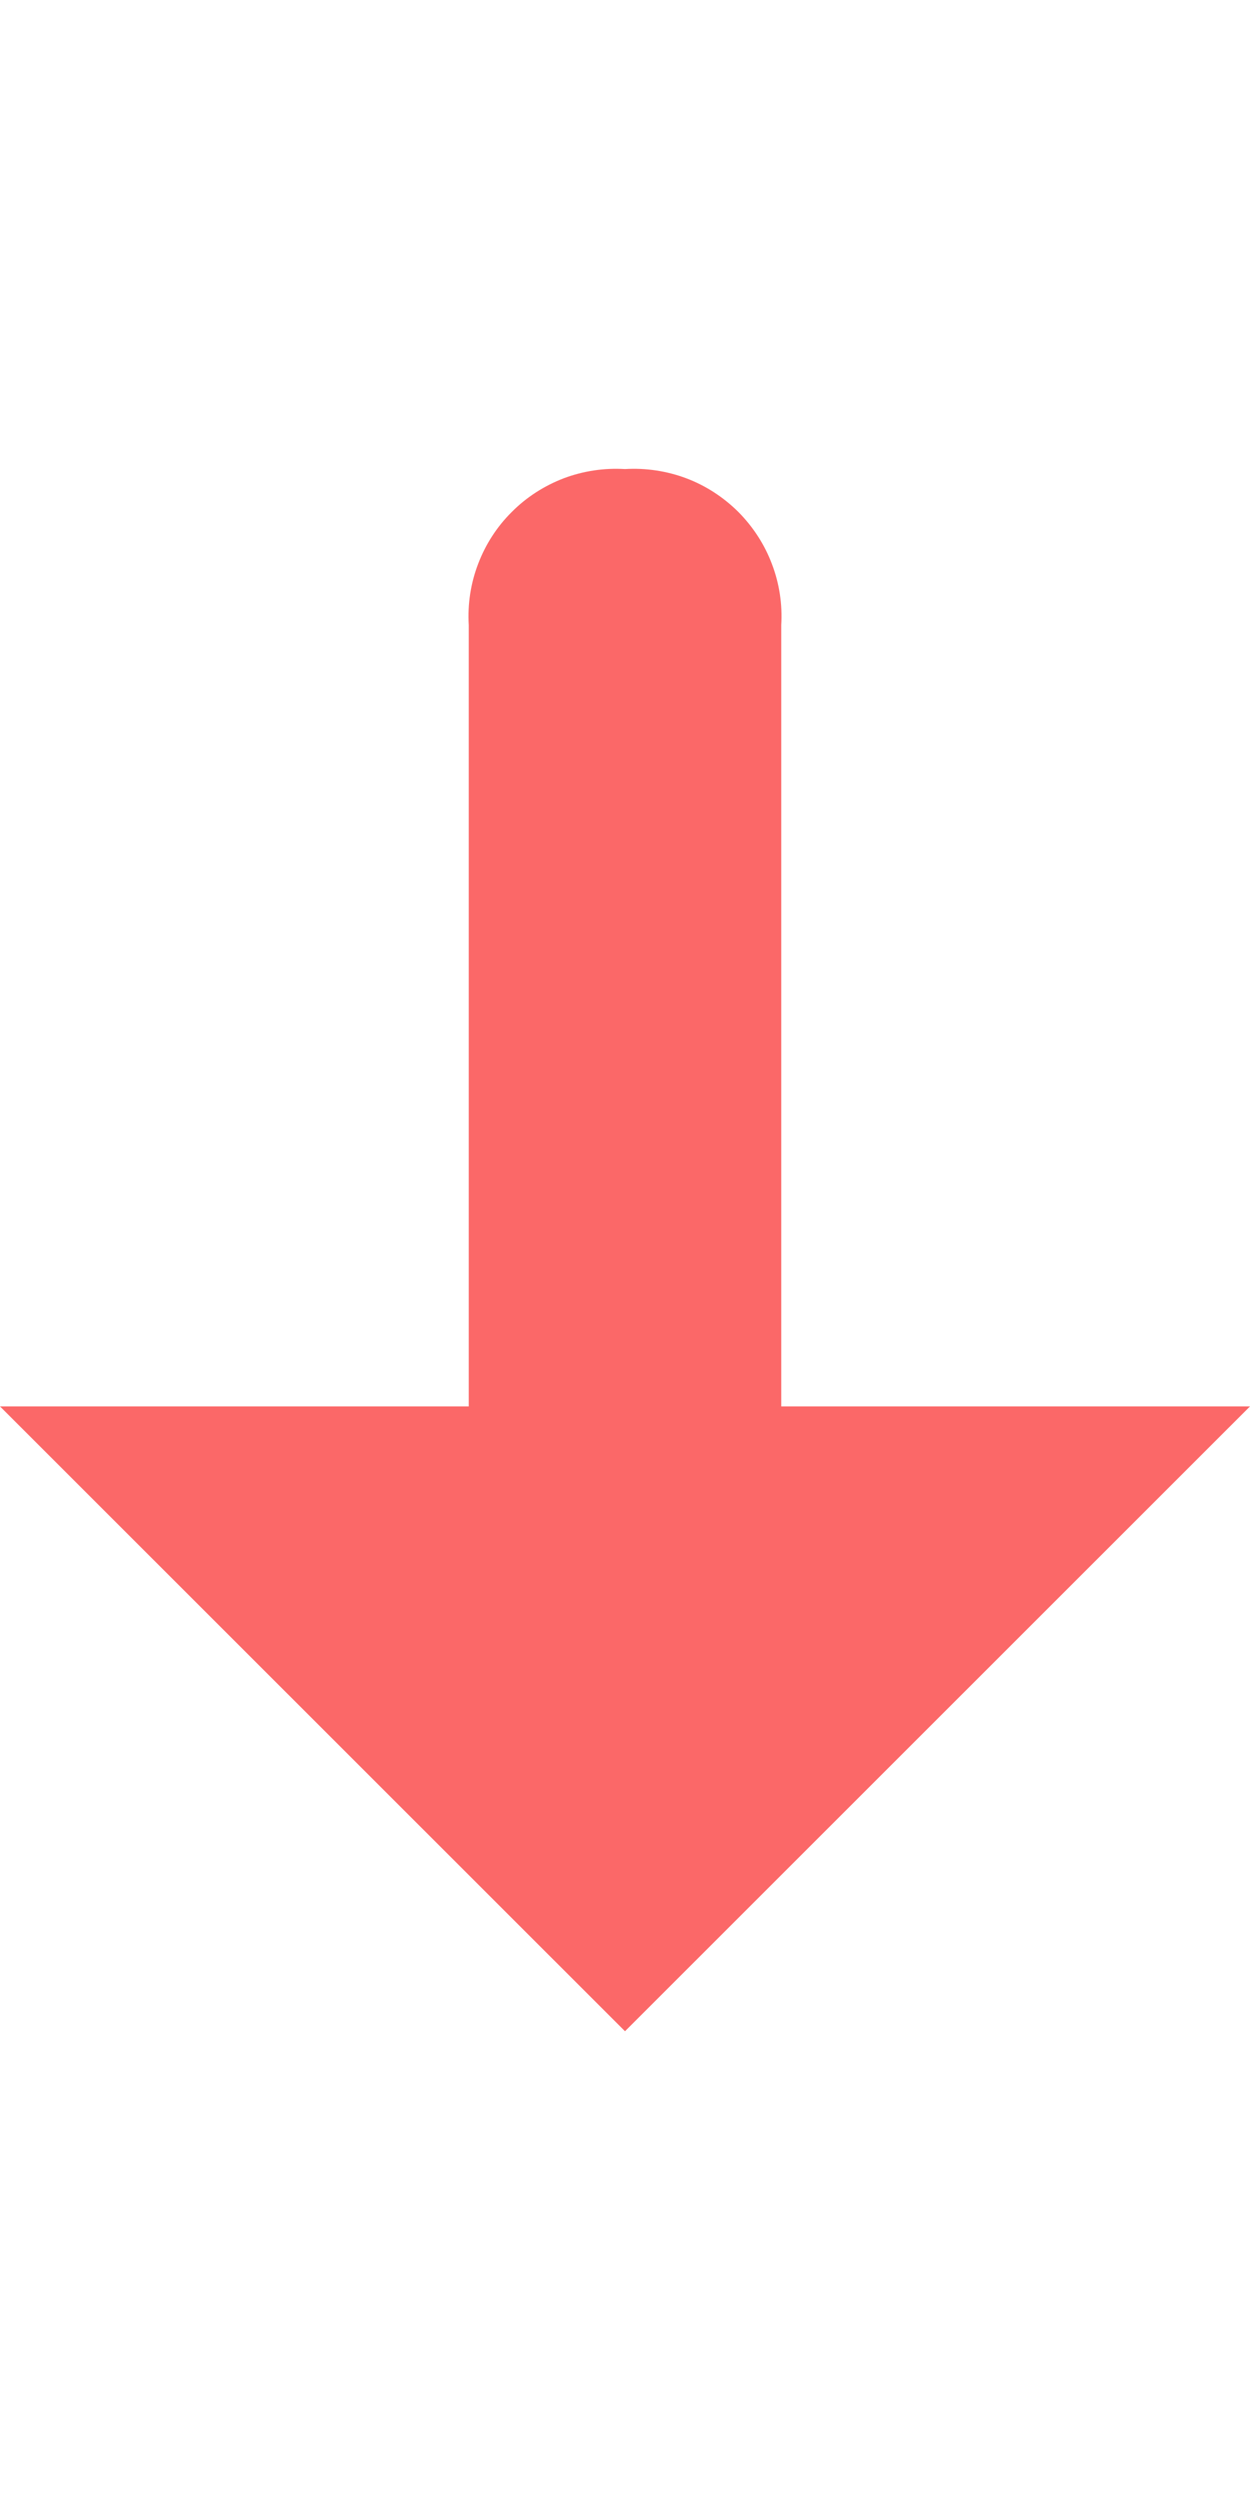 <svg width="2" height="4" viewBox="0 0 8 10" fill="none" xmlns="http://www.w3.org/2000/svg">
<path d="M3 6.001L3 1.001C2.992 0.868 3.012 0.734 3.06 0.609C3.107 0.485 3.18 0.371 3.275 0.277C3.369 0.182 3.483 0.109 3.608 0.061C3.733 0.014 3.866 -0.006 4 0.002C4.133 -0.006 4.267 0.014 4.392 0.061C4.517 0.108 4.63 0.182 4.725 0.276C4.819 0.371 4.893 0.484 4.94 0.609C4.988 0.734 5.008 0.868 5 1.001L5 6.001L8 6.001L4 10L-8.58512e-07 6.001L3 6.001Z" fill="#FB6868"/>
</svg>
